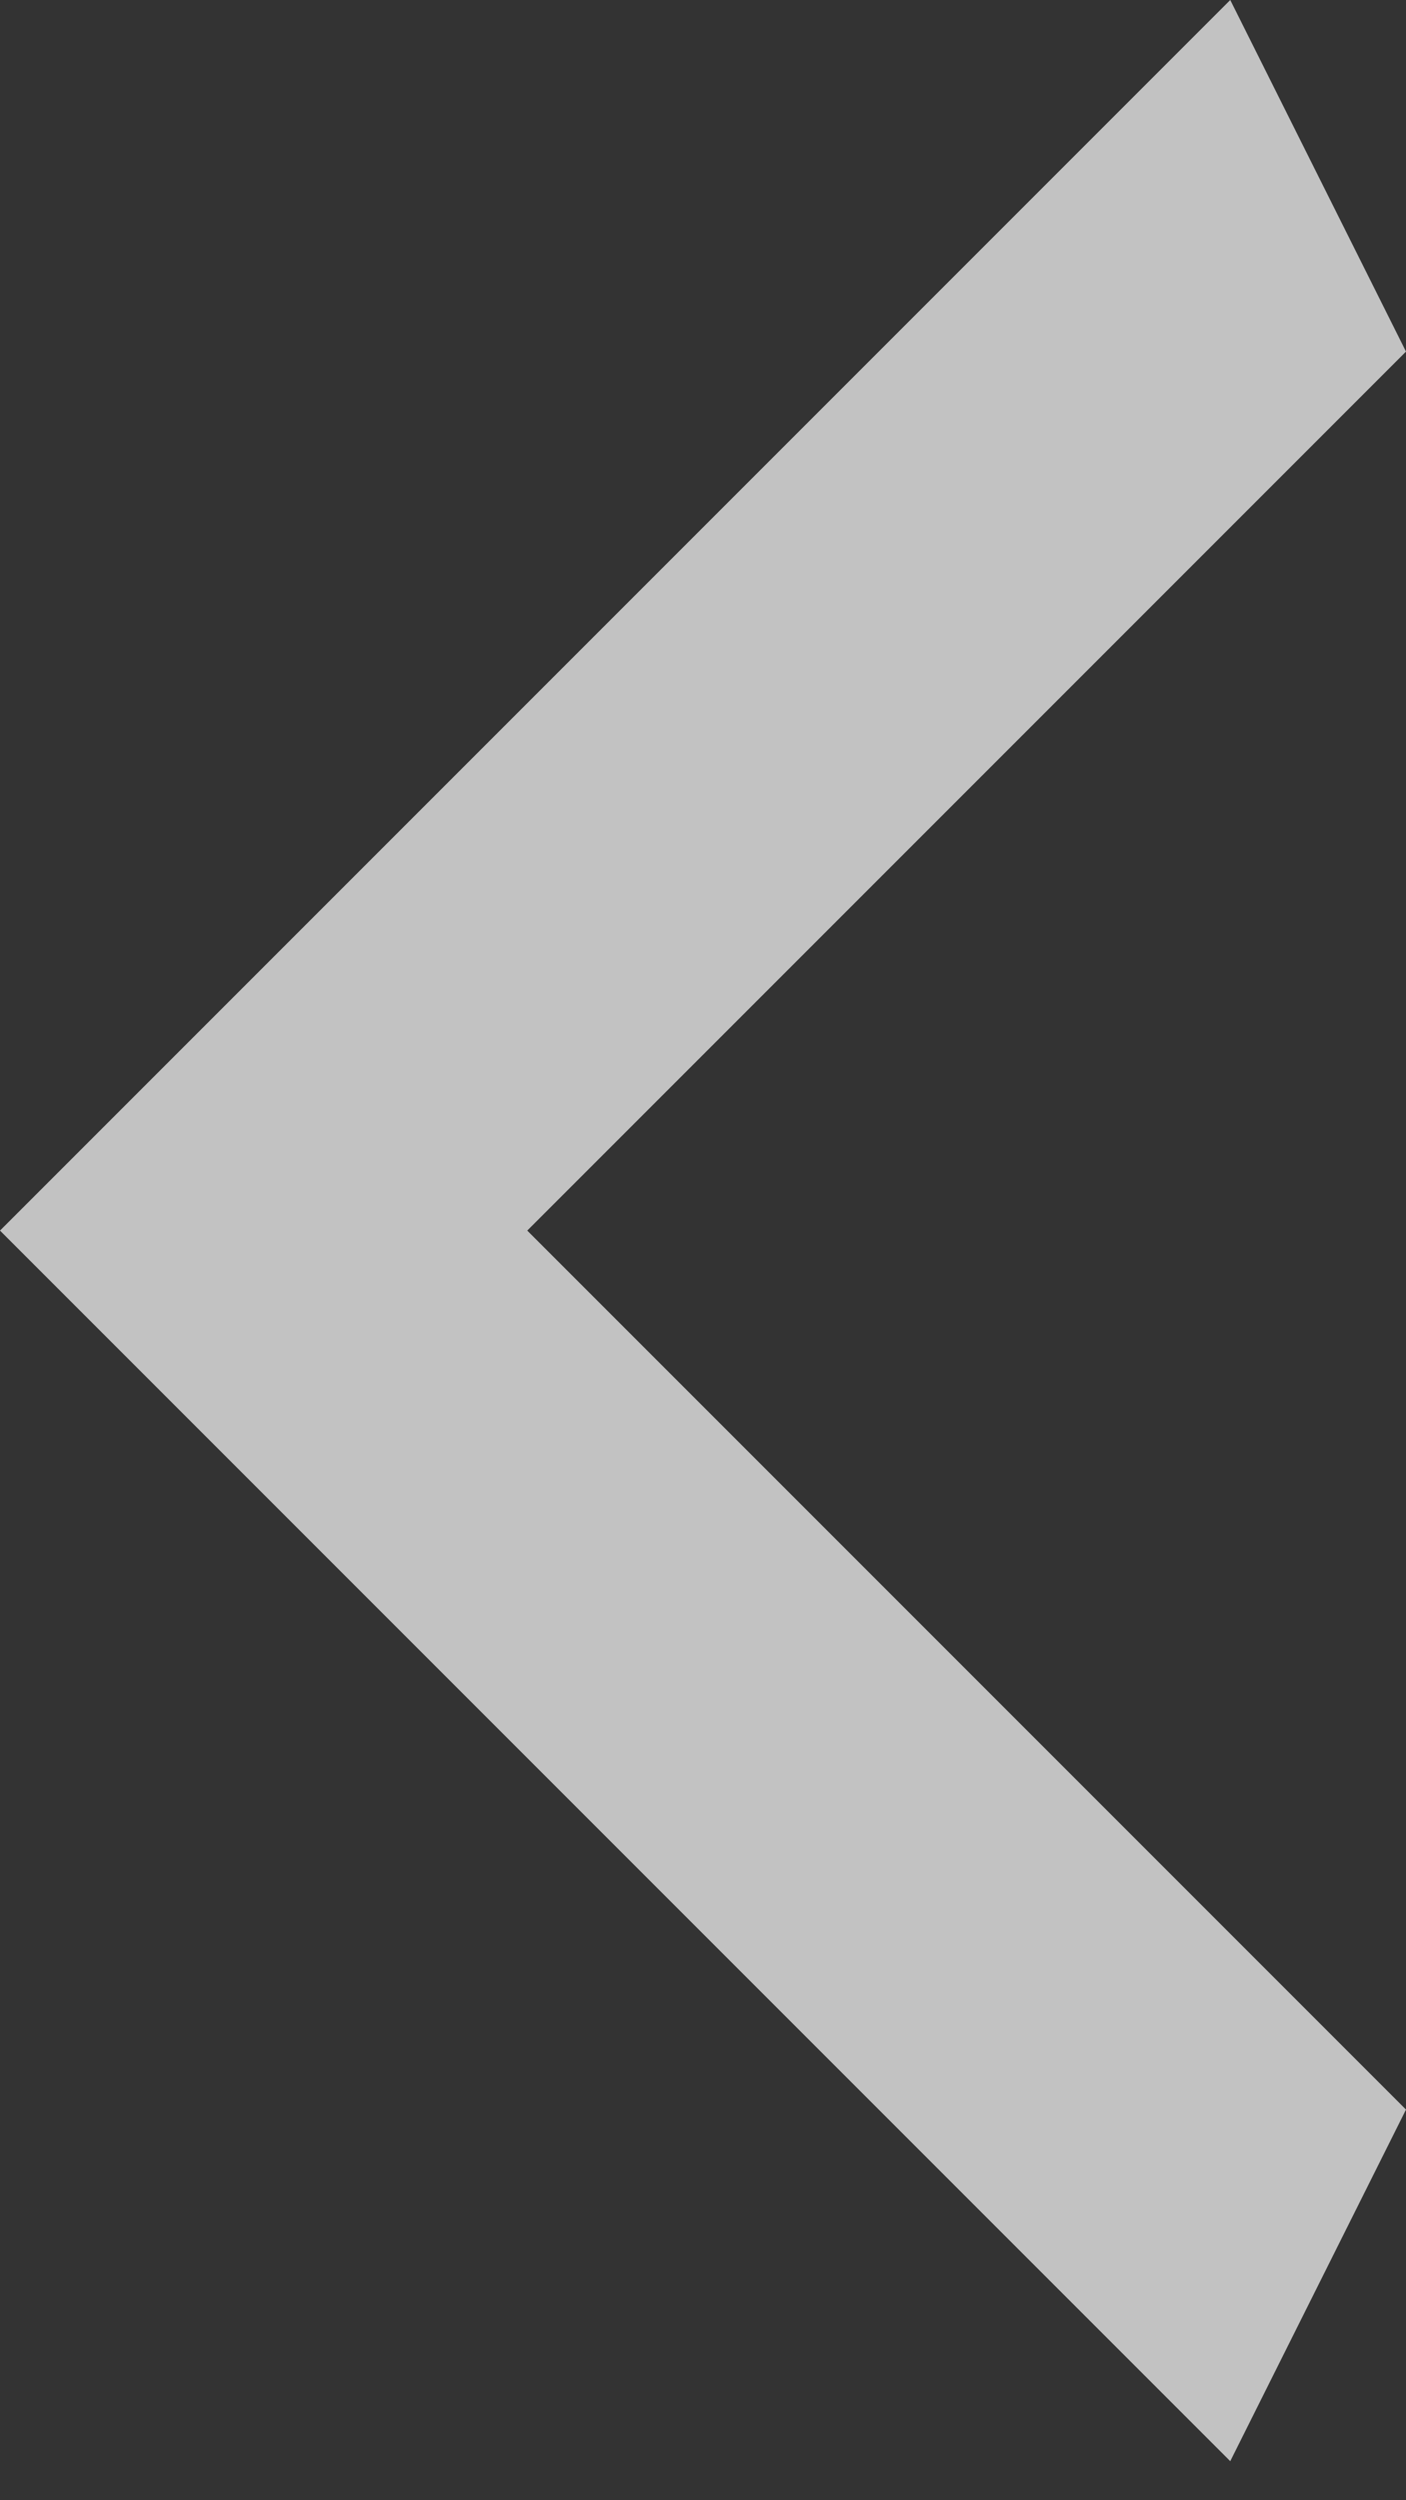 <svg width="18" height="32" viewBox="0 0 18 32" fill="none" xmlns="http://www.w3.org/2000/svg">
<rect x="0" y="0" width="18" height="32" fill="#333333" stroke="none"/>
<path opacity="0.7" d="M18 4.5L6.75 15.75L18 27L15.75 31.5L0 15.75L15.75 0L18 4.5Z" fill="white"/>
</svg>
